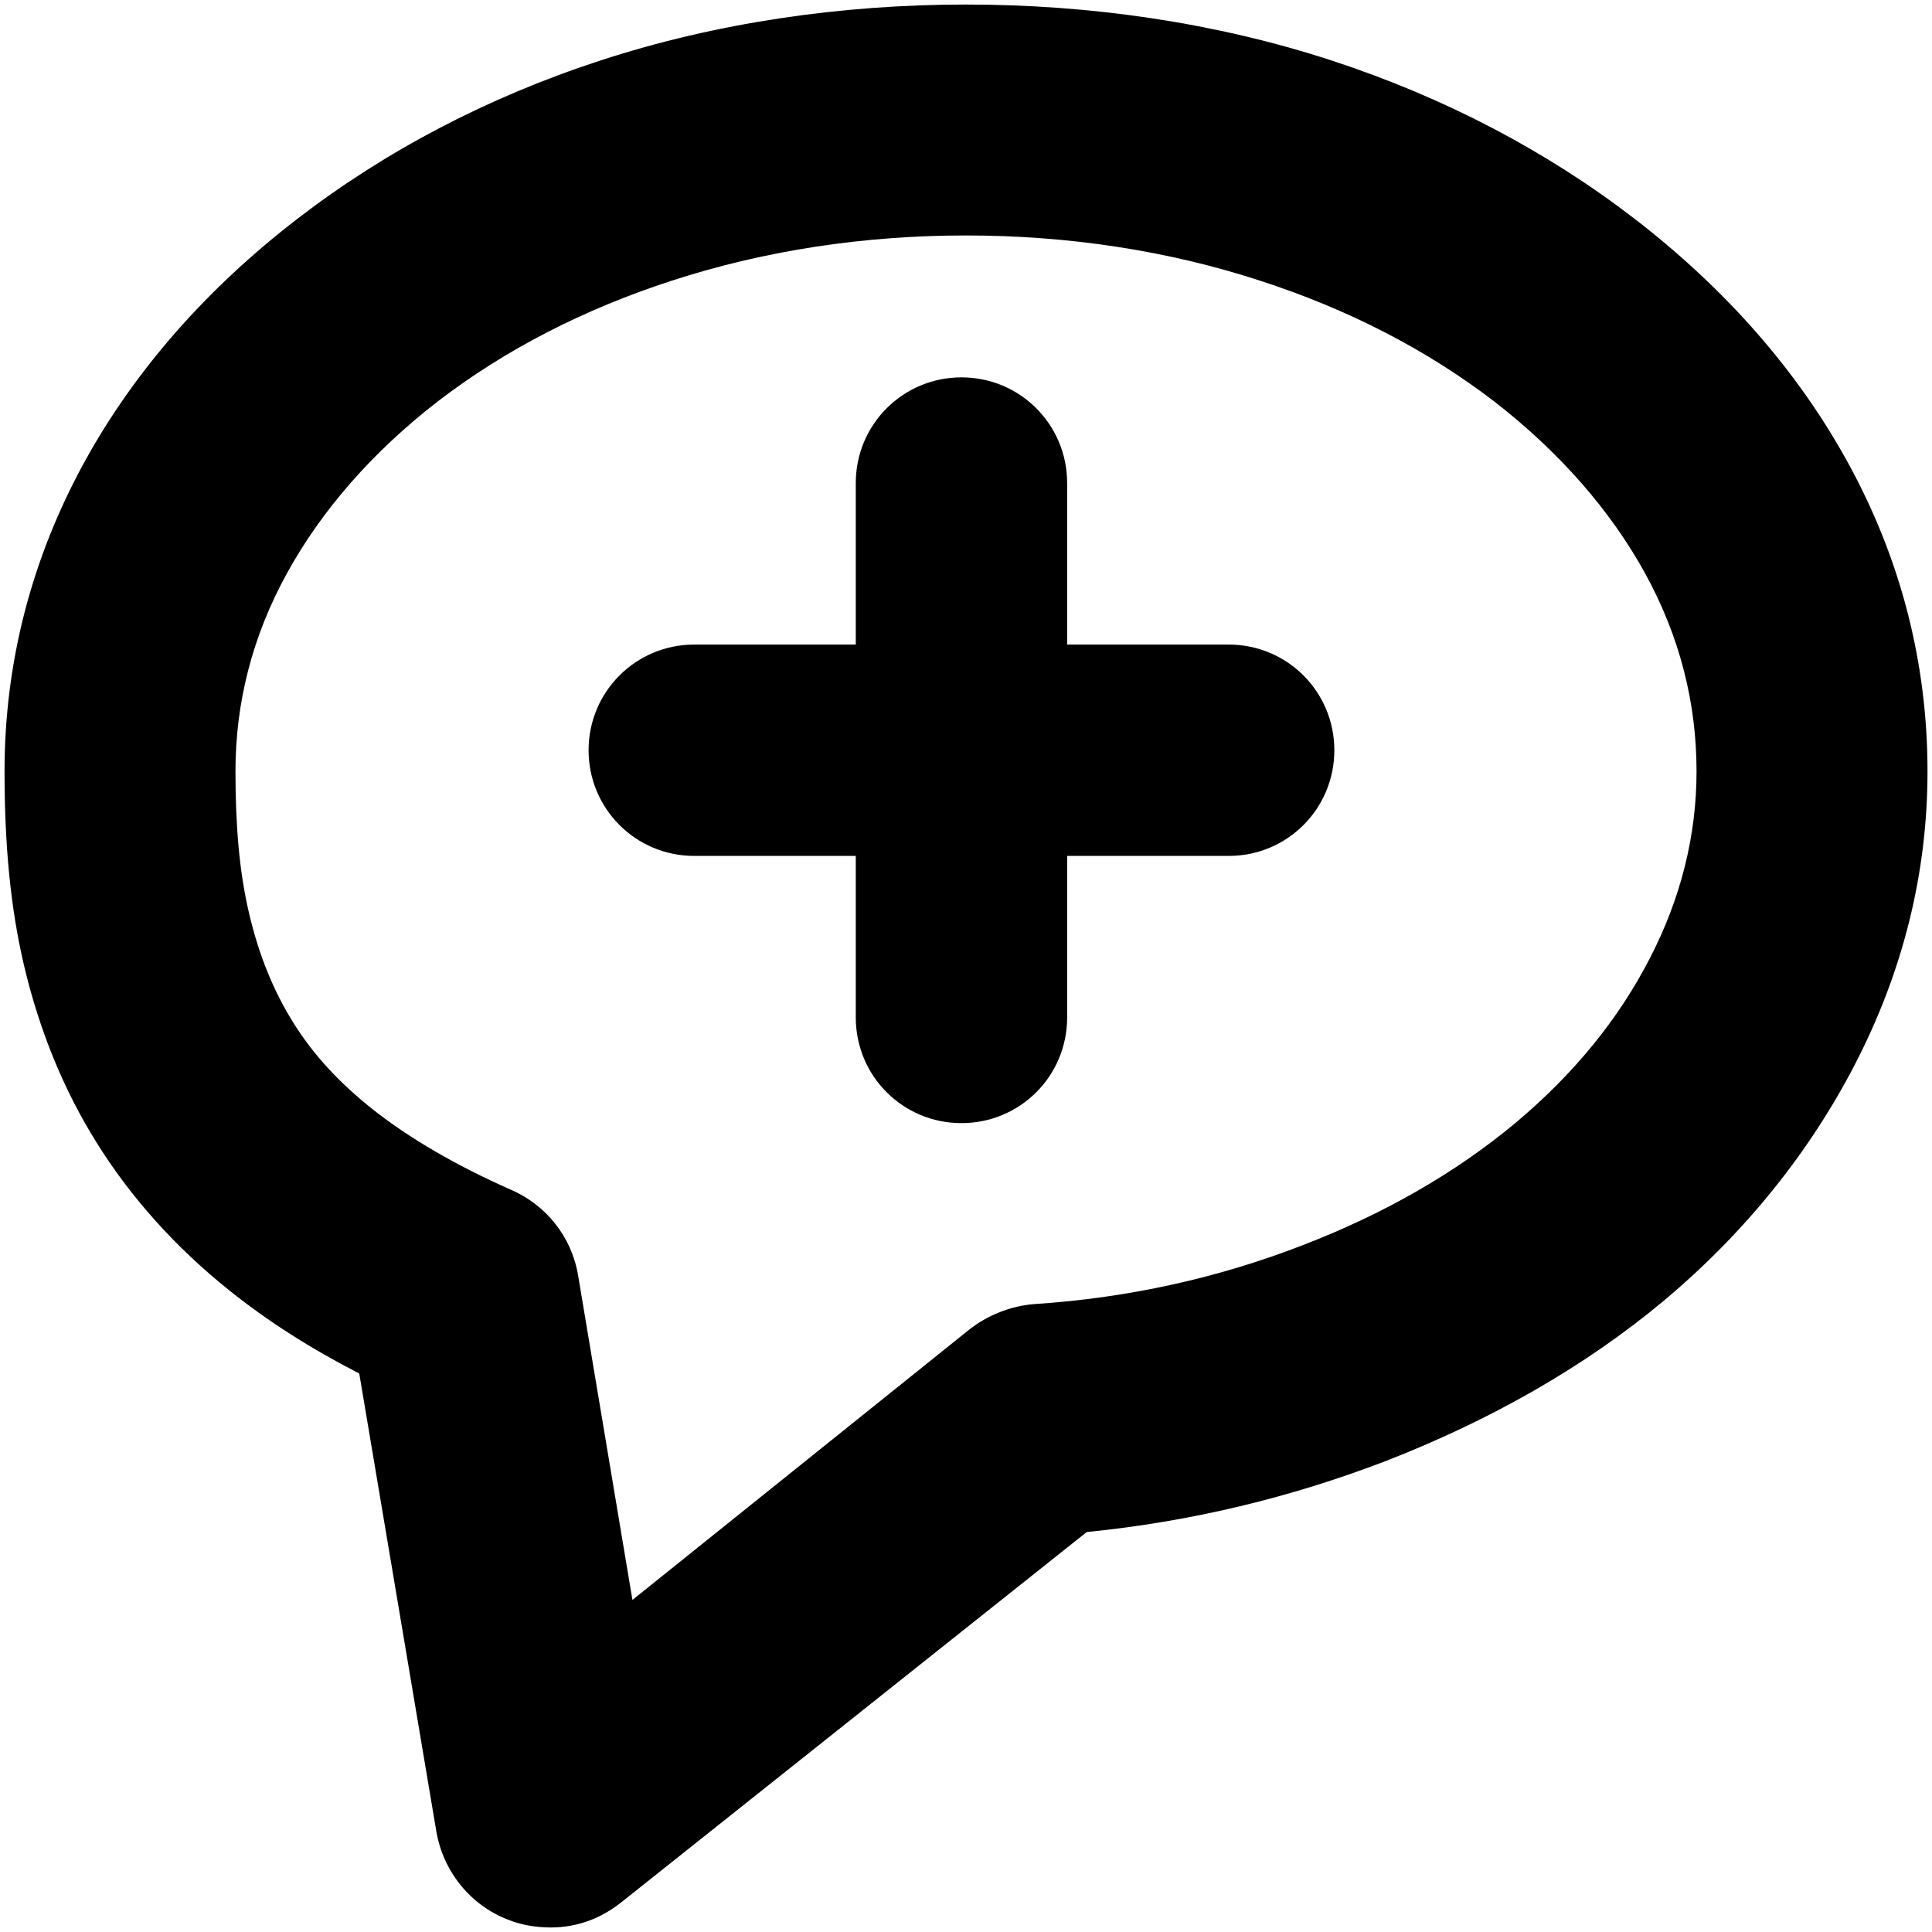 <?xml version="1.0" encoding="UTF-8" standalone="no"?>
<!-- Created with Inkscape (http://www.inkscape.org/) -->

<svg
   xmlns:dc="http://purl.org/dc/elements/1.1/"
   xmlns:cc="http://creativecommons.org/ns#"
   xmlns:rdf="http://www.w3.org/1999/02/22-rdf-syntax-ns#"
   xmlns:svg="http://www.w3.org/2000/svg"
   xmlns="http://www.w3.org/2000/svg"
   version="1.1"
   width="40"
   height="40"
   id="svg2"
   xml:space="preserve"><defs
     id="defs6"><clipPath
       id="clipPath16"><path
         d="M 0,55 55,55 55,0 0,0 0,55 z"
         id="path18" /></clipPath></defs><path
     d="m 20,0.094 c -2.581,0 -5.165,0.374 -7.562,1.156 C 10.086,2.017 7.98,3.126 6.156,4.531 4.283,5.973 2.792,7.666 1.75,9.562 0.643,11.58 0.094,13.738 0.094,15.969 0.094,17.465 0.211,18.774 0.5,20 c 0.318,1.342 0.819,2.568 1.5,3.656 0.709,1.139 1.641,2.176 2.75,3.062 0.795,0.637 1.676,1.199 2.688,1.719 l 1.594,9.469 c 0.139,0.838 0.707,1.544 1.5,1.844 0.279,0.112 0.589,0.156 0.875,0.156 0.537,0 1.036,-0.183 1.469,-0.531 L 22.5,31.719 c 2.158,-0.214 4.229,-0.717 6.188,-1.469 2.156,-0.839 4.104,-1.94 5.75,-3.312 1.704,-1.426 3.03,-3.09 3.969,-4.906 0.995,-1.927 1.5,-3.957 1.5,-6.062 0,-2.229 -0.545,-4.389 -1.656,-6.406 C 37.207,7.663 35.713,5.972 33.844,4.531 32.02,3.126 29.906,2.016 27.562,1.25 25.163,0.468 22.581,0.094 20,0.094 z M 20,4.875 c 2.112,0 4.174,0.311 6.094,0.938 1.828,0.594 3.448,1.429 4.844,2.5 1.338,1.037 2.403,2.248 3.125,3.562 0.716,1.307 1.062,2.679 1.062,4.094 0,1.334 -0.327,2.636 -0.969,3.875 -0.642,1.25 -1.568,2.39 -2.781,3.406 -1.247,1.04 -2.738,1.89 -4.406,2.531 -1.737,0.675 -3.61,1.093 -5.562,1.219 -0.489,0.039 -0.967,0.234 -1.344,0.531 l -6.969,5.594 -1.125,-6.719 C 11.836,25.605 11.303,24.941 10.562,24.625 9.441,24.129 8.473,23.565 7.719,22.969 7.024,22.417 6.483,21.836 6.062,21.156 5.654,20.5 5.353,19.752 5.156,18.906 4.954,18.048 4.875,17.091 4.875,15.969 4.875,14.554 5.221,13.179 5.938,11.875 6.66,10.559 7.722,9.349 9.062,8.312 10.456,7.241 12.078,6.406 13.906,5.812 15.828,5.186 17.884,4.875 20,4.875 z m -0.094,2.938 c -1.211,0 -2.188,0.975 -2.188,2.188 l 0,3.344 -3.344,0 c -1.211,0 -2.188,0.976 -2.188,2.188 0,1.211 0.976,2.188 2.188,2.188 l 3.344,0 0,3.344 c 0,1.214 0.976,2.188 2.188,2.188 1.212,0 2.188,-0.973 2.188,-2.188 l 0,-3.344 3.344,0 c 1.214,0 2.188,-0.976 2.188,-2.188 0,-1.211 -0.973,-2.188 -2.188,-2.188 l -3.344,0 0,-3.344 c 0,-1.212 -0.975,-2.188 -2.188,-2.188 z"
     id="path22"
     style="fill:#000000;fill-opacity:1;fill-rule:nonzero;stroke:none" /></svg>